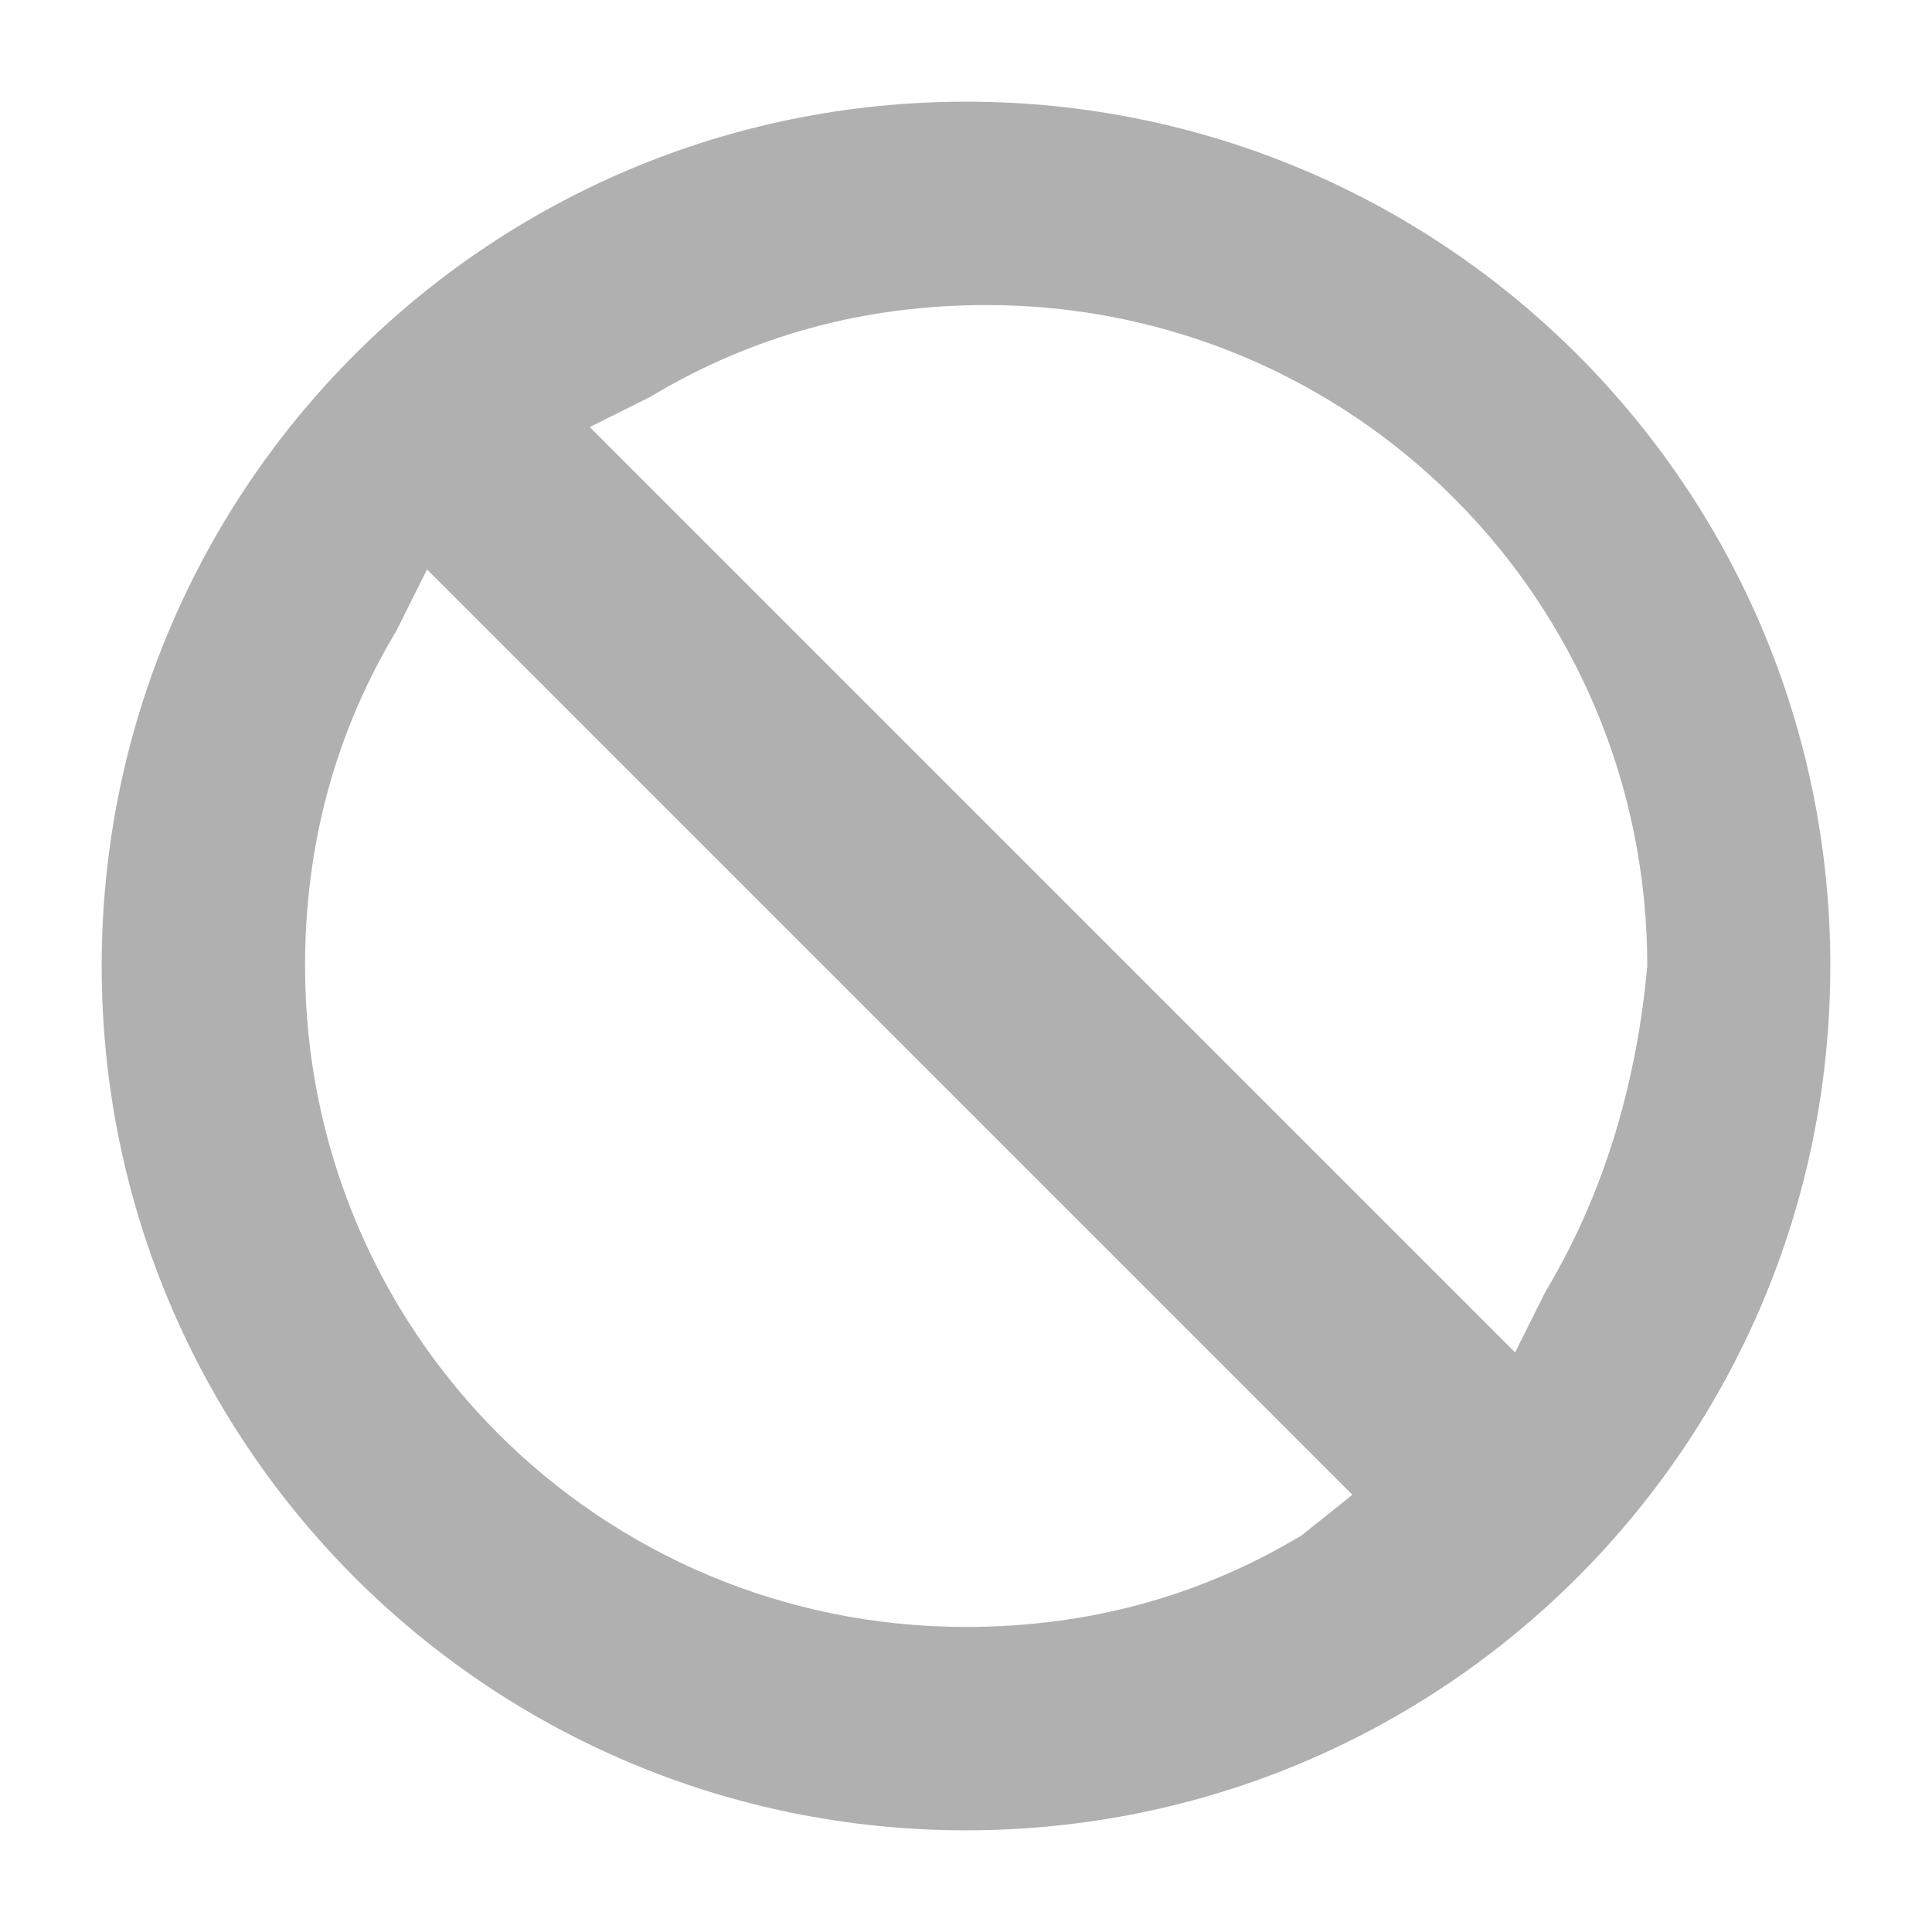 <svg width="19" height="19" viewBox="0 0 19 19" fill="none" xmlns="http://www.w3.org/2000/svg">
<g opacity="0.18">
<g opacity="0.18">
<g opacity="0.18">
<path opacity="0.18" d="M9.5 0.5C4.5 0.5 0.5 4.5 0.5 9.5C0.5 14.5 4.5 18.5 9.5 18.5C14.5 18.5 18.5 14.5 18.5 9.5C18.5 4.5 14.5 0.5 9.5 0.5ZM9.5 15.5C6.2 15.5 3.5 12.8 3.5 9.5C3.5 8.4 3.8 7.3 4.3 6.5L12.5 14.7C11.7 15.2 10.6 15.5 9.5 15.5ZM14.8 12.4L6.6 4.2C7.5 3.7 8.5 3.4 9.7 3.4C13 3.4 15.7 6.1 15.7 9.4C15.6 10.5 15.3 11.6 14.8 12.4Z" stroke="#231F20"/>
</g>
</g>
</g>
<path d="M9.5 1C4.8 1 1 4.8 1 9.5C1 14.2 4.8 18 9.5 18C14.2 18 18 14.2 18 9.5C18 4.8 14.2 1 9.5 1ZM12.8 15.1C11.8 15.7 10.7 16 9.5 16C5.9 16 3 13.1 3 9.5C3 8.3 3.3 7.2 3.9 6.2L4.2 5.6L13.3 14.7L12.8 15.1ZM15.2 12.7L14.9 13.3L5.8 4.2L6.4 3.9C7.4 3.3 8.5 3 9.7 3C13.3 3 16.2 5.9 16.2 9.5C16.1 10.6 15.8 11.7 15.2 12.7Z" fill="#B0B0B0"/>
</svg>
